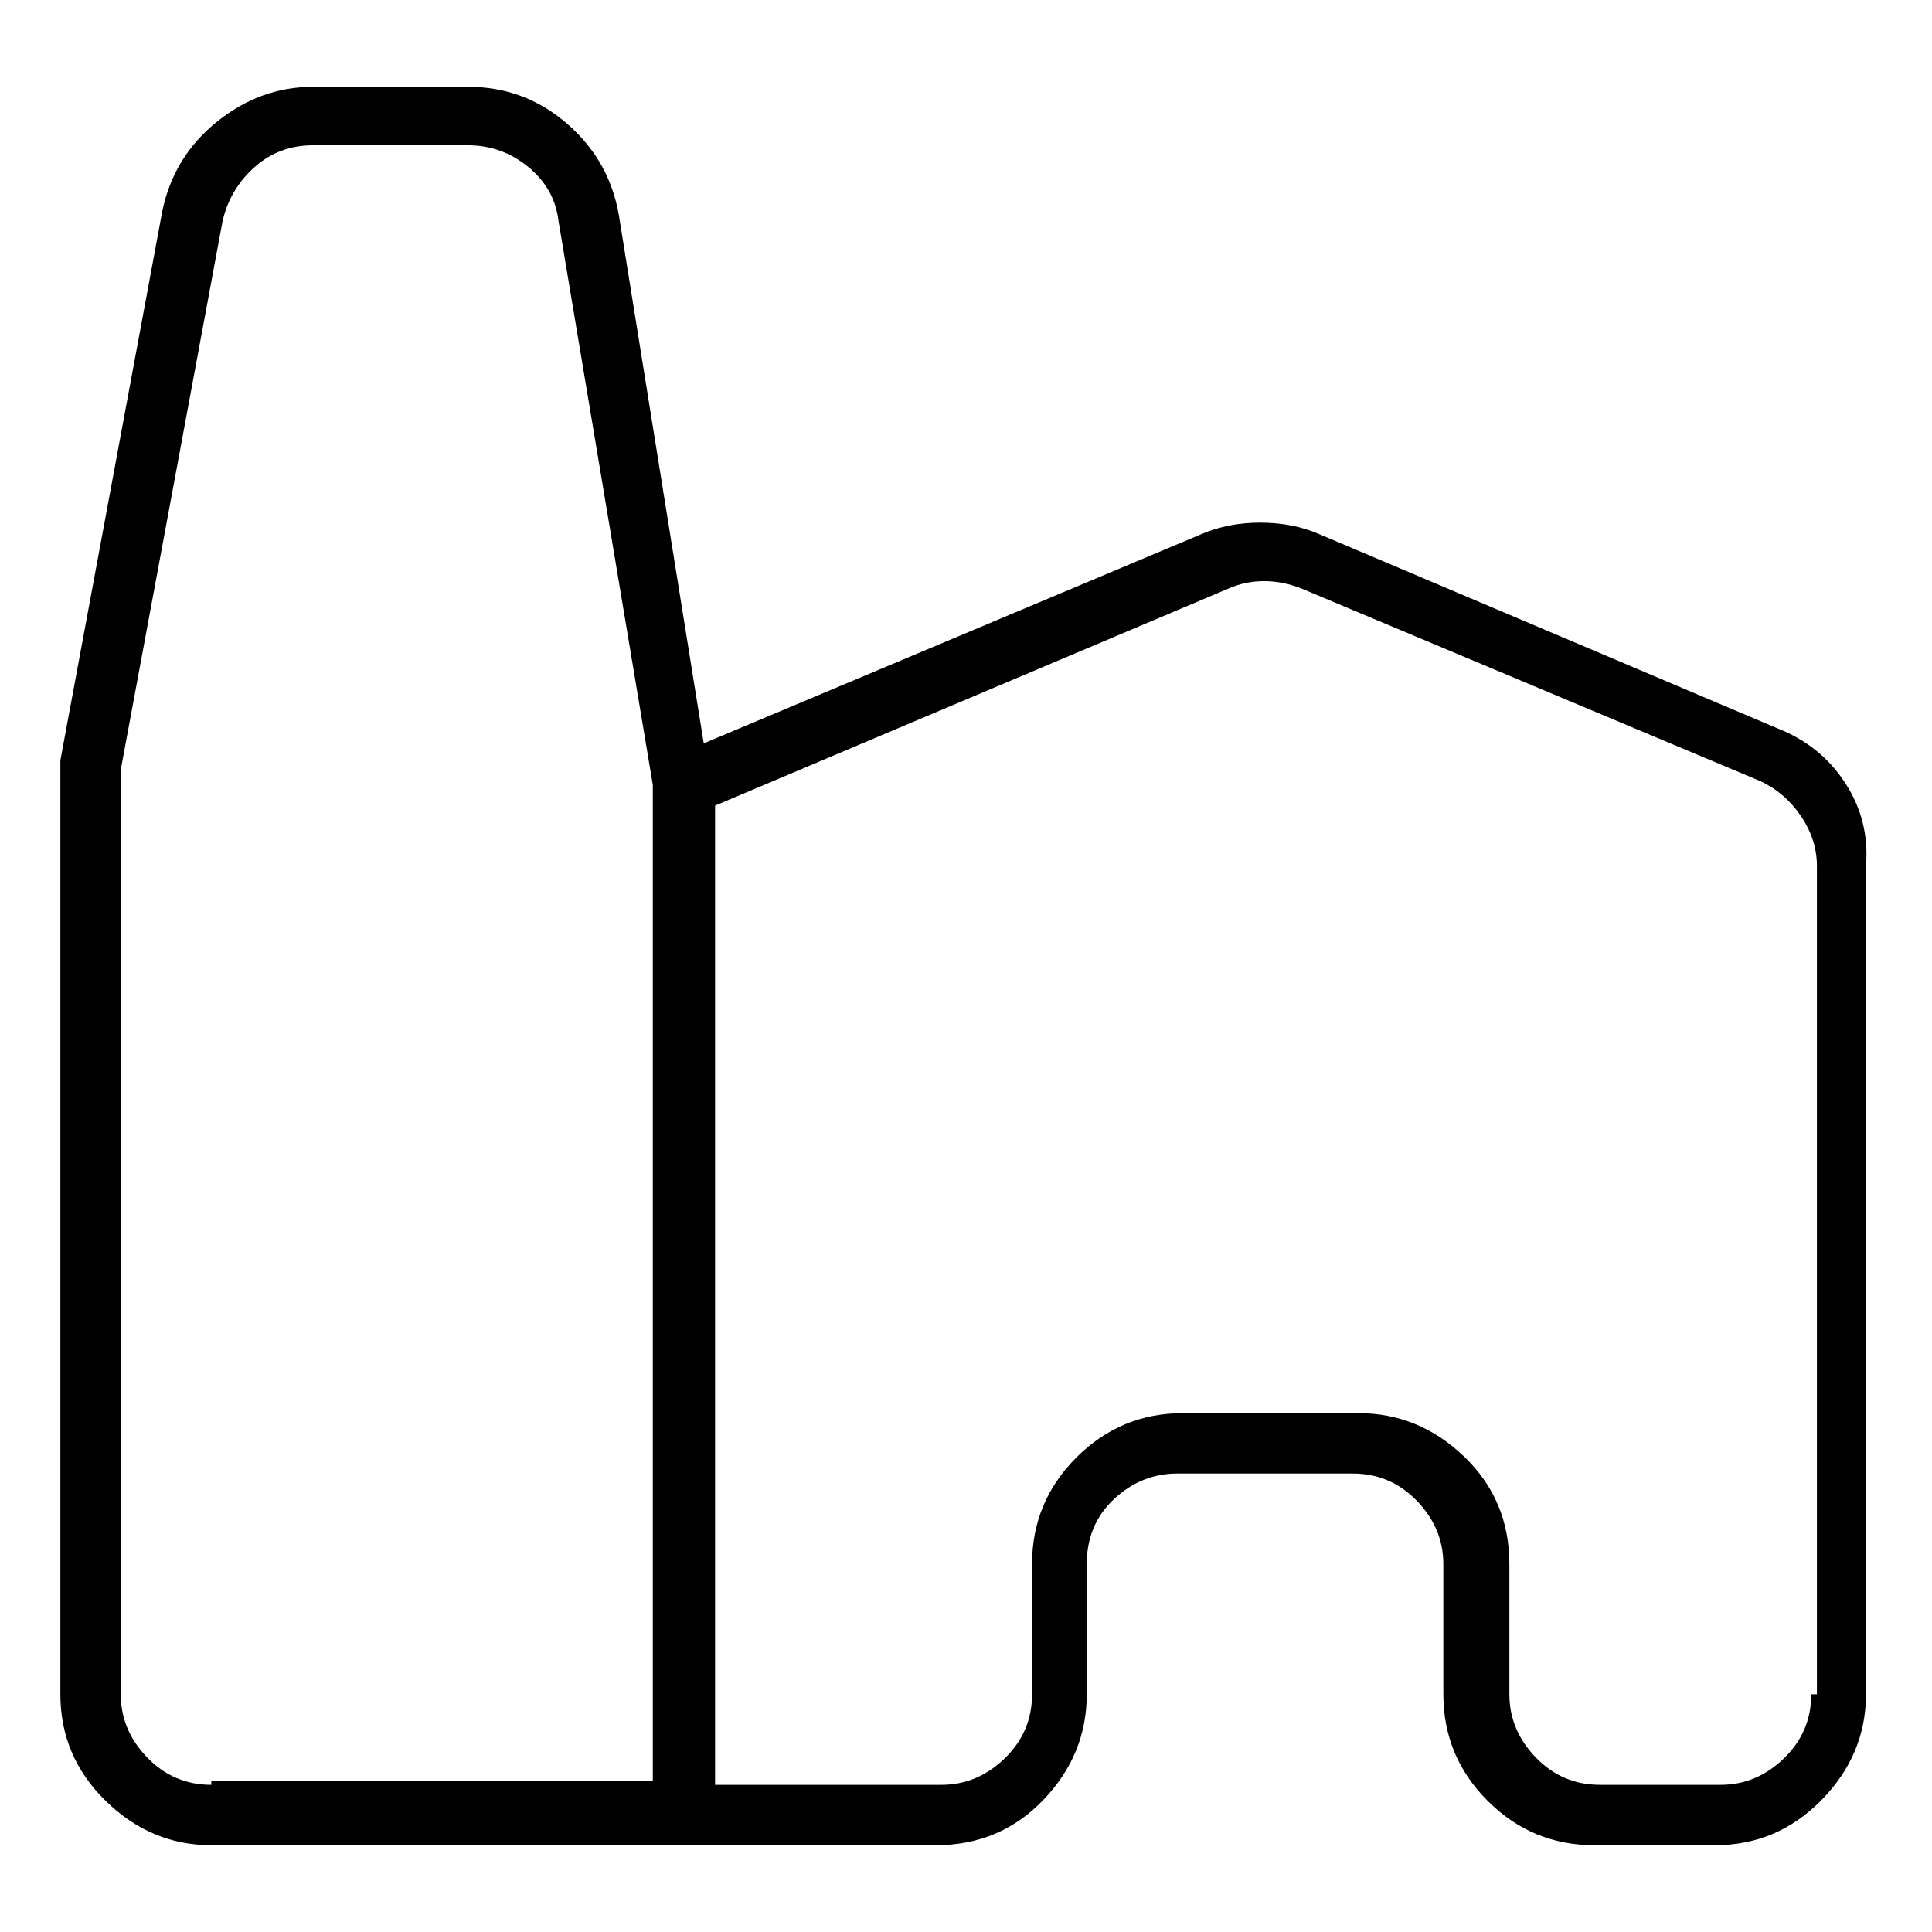 <svg viewBox="0 0 1024 1024" xmlns="http://www.w3.org/2000/svg">
  <path transform="scale(1, -1) translate(0, -960)" fill="currentColor" d="M942 574l-243 103q-14 6 -31 6t-31 -6l-264 -111l-45 280q-5 29 -27.5 48.5t-52.5 19.5h-82q-28 0 -51 -18.5t-29 -47.5l-54 -291v-495q0 -33 24 -56.5t56 -23.5h384q34 0 57 24t23 56v69q0 21 14.5 34.5t33.5 13.5h93q20 0 34 -14.5t14 -33.5v-69q0 -33 23.5 -56.5 t56.5 -23.5h64q33 0 56.5 24t23.5 56v439q2 24 -11 44t-36 29v0zM112 14q-20 0 -34 14.5t-14 33.5v490l54 291q4 17 17 28.5t31 11.5h82q18 0 32 -11.5t16 -28.5l50 -299v-528h-234v-2zM960 62q0 -20 -14.5 -34t-33.5 -14h-64q-20 0 -34 14.5t-14 33.5v69q0 34 -24 57 t-56 23h-93q-33 0 -56.5 -23.5t-23.5 -56.5v-69q0 -20 -14.5 -34t-33.5 -14h-120v519l272 115q9 4 19 4t20 -4l243 -102q13 -6 21.5 -18.5t8.5 -26.5v-439h-3z" />
</svg>